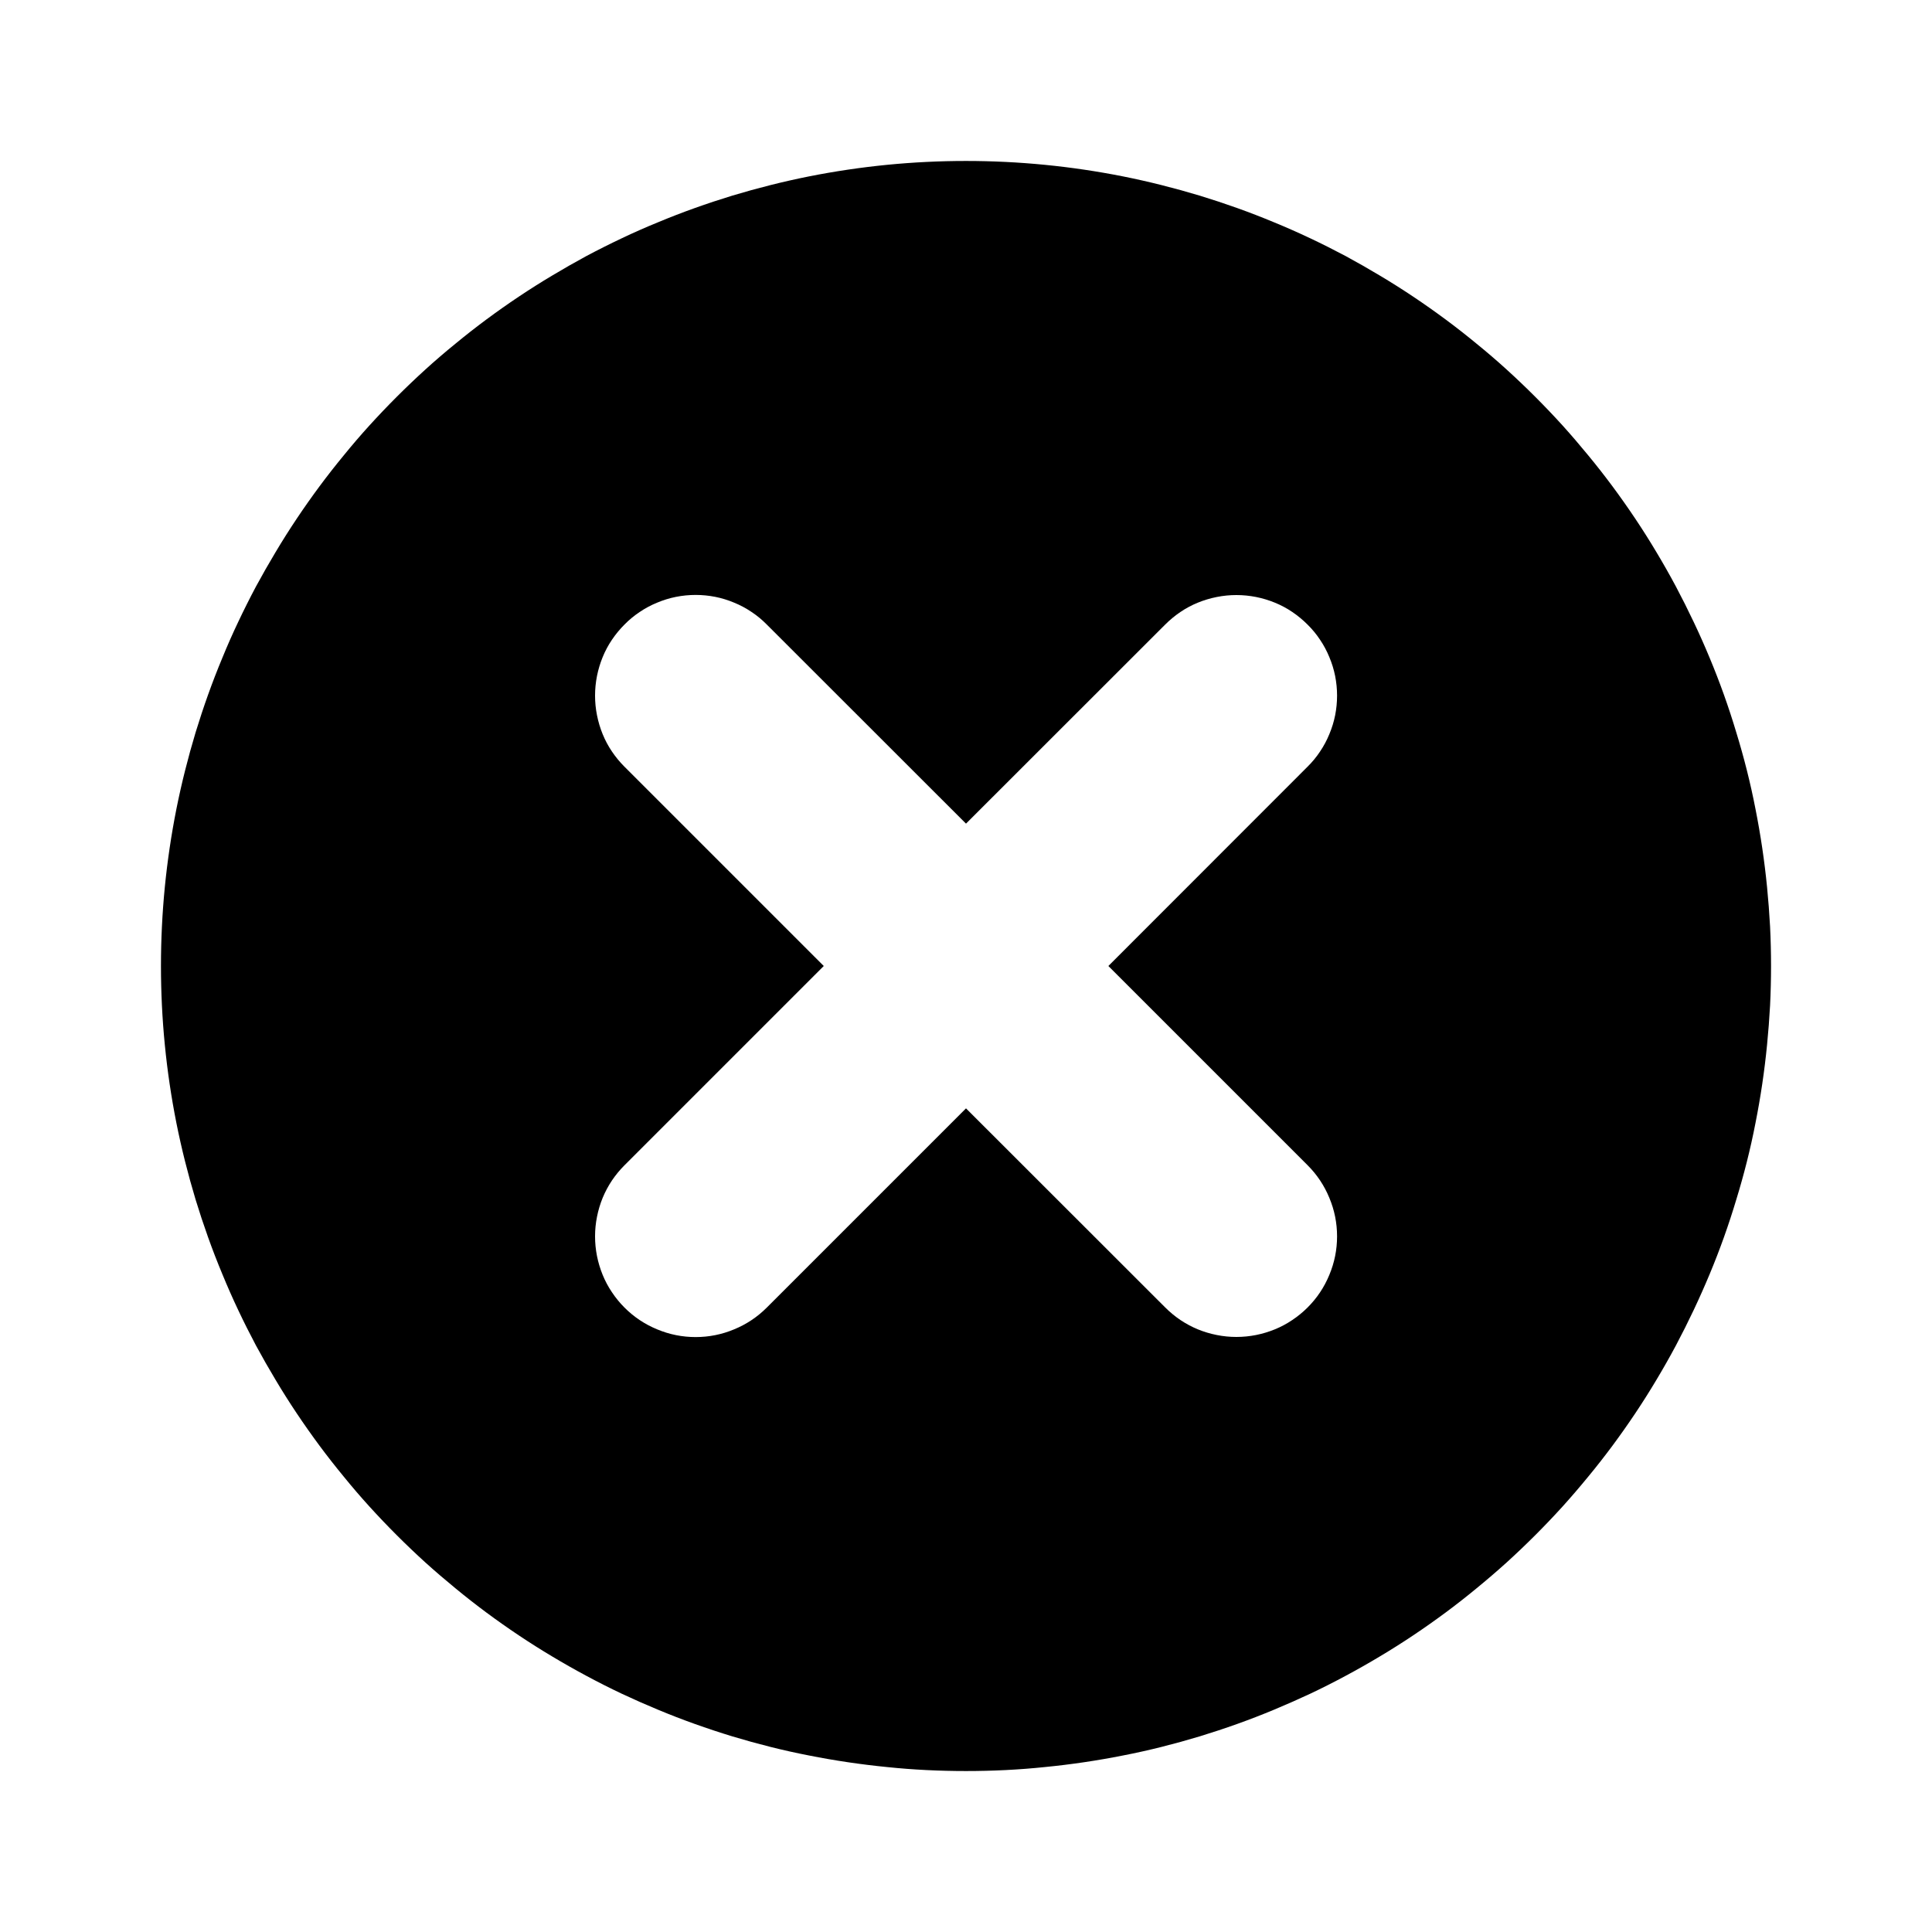 <svg xmlns="http://www.w3.org/2000/svg" xmlns:xlink="http://www.w3.org/1999/xlink" fill="none" version="1.1" width="16" height="16" viewBox="0 0 16 16"><g><g><path d="M14.667,8Q14.667,8.164,14.659,8.327Q14.65,8.491,14.634,8.653Q14.618,8.816,14.594,8.978Q14.57,9.14,14.538,9.301Q14.507,9.461,14.467,9.62Q14.427,9.779,14.379,9.935Q14.332,10.092,14.277,10.246Q14.222,10.4,14.159,10.551Q14.096,10.702,14.026,10.85Q13.956,10.998,13.879,11.143Q13.802,11.287,13.718,11.427Q13.634,11.568,13.543,11.704Q13.452,11.84,13.355,11.971Q13.257,12.103,13.153,12.229Q13.049,12.356,12.94,12.477Q12.83,12.598,12.714,12.714Q12.598,12.83,12.477,12.94Q12.356,13.049,12.229,13.153Q12.103,13.257,11.971,13.355Q11.84,13.452,11.704,13.543Q11.568,13.634,11.427,13.718Q11.287,13.802,11.143,13.879Q10.998,13.957,10.85,14.027Q10.702,14.096,10.551,14.159Q10.4,14.222,10.246,14.277Q10.092,14.332,9.935,14.38Q9.779,14.427,9.62,14.467Q9.461,14.507,9.301,14.538Q9.14,14.57,8.978,14.594Q8.816,14.618,8.653,14.634Q8.49,14.651,8.327,14.659Q8.164,14.667,8,14.667Q7.836,14.667,7.673,14.659Q7.509,14.651,7.346,14.634Q7.184,14.618,7.022,14.594Q6.86,14.57,6.699,14.538Q6.539,14.507,6.38,14.467Q6.221,14.427,6.065,14.38Q5.908,14.332,5.754,14.277Q5.6,14.222,5.449,14.159Q5.297,14.096,5.15,14.027Q5.002,13.957,4.857,13.879Q4.713,13.802,4.573,13.718Q4.432,13.634,4.296,13.543Q4.16,13.452,4.029,13.355Q3.897,13.257,3.771,13.153Q3.644,13.049,3.523,12.94Q3.402,12.83,3.286,12.714Q3.17,12.598,3.06,12.477Q2.95,12.356,2.847,12.229Q2.743,12.103,2.645,11.971Q2.548,11.84,2.457,11.704Q2.366,11.568,2.282,11.427Q2.198,11.287,2.12,11.143Q2.043,10.998,1.973,10.85Q1.903,10.702,1.841,10.551Q1.778,10.4,1.723,10.246Q1.668,10.092,1.62,9.935Q1.573,9.779,1.533,9.62Q1.493,9.461,1.461,9.301Q1.429,9.14,1.405,8.978Q1.381,8.816,1.365,8.653Q1.349,8.491,1.341,8.327Q1.333,8.164,1.333,8Q1.333,7.836,1.341,7.673Q1.349,7.509,1.365,7.346Q1.381,7.184,1.405,7.022Q1.429,6.86,1.461,6.699Q1.493,6.539,1.533,6.38Q1.573,6.221,1.62,6.065Q1.668,5.908,1.723,5.754Q1.778,5.6,1.841,5.449Q1.903,5.297,1.973,5.15Q2.043,5.002,2.12,4.857Q2.198,4.713,2.282,4.573Q2.366,4.432,2.457,4.296Q2.548,4.16,2.645,4.029Q2.743,3.897,2.847,3.771Q2.95,3.644,3.06,3.523Q3.17,3.402,3.286,3.286Q3.402,3.17,3.523,3.06Q3.644,2.95,3.771,2.847Q3.897,2.743,4.029,2.645Q4.16,2.548,4.296,2.457Q4.432,2.366,4.573,2.282Q4.713,2.198,4.857,2.12Q5.002,2.043,5.15,1.973Q5.297,1.903,5.449,1.841Q5.6,1.778,5.754,1.723Q5.908,1.668,6.065,1.62Q6.221,1.573,6.38,1.533Q6.539,1.493,6.699,1.461Q6.86,1.429,7.022,1.405Q7.184,1.381,7.346,1.365Q7.509,1.349,7.673,1.341Q7.836,1.333,8,1.333Q8.164,1.333,8.327,1.341Q8.49,1.349,8.653,1.365Q8.816,1.381,8.978,1.405Q9.14,1.429,9.301,1.461Q9.461,1.493,9.62,1.533Q9.779,1.573,9.935,1.62Q10.092,1.668,10.246,1.723Q10.4,1.778,10.551,1.841Q10.702,1.903,10.85,1.973Q10.998,2.043,11.143,2.12Q11.287,2.198,11.427,2.282Q11.568,2.366,11.704,2.457Q11.84,2.548,11.971,2.645Q12.103,2.743,12.229,2.847Q12.356,2.95,12.477,3.06Q12.598,3.17,12.714,3.286Q12.83,3.402,12.94,3.523Q13.049,3.644,13.153,3.771Q13.257,3.897,13.355,4.029Q13.452,4.16,13.543,4.296Q13.634,4.432,13.718,4.573Q13.802,4.713,13.879,4.857Q13.956,5.002,14.026,5.15Q14.096,5.297,14.159,5.449Q14.222,5.6,14.277,5.754Q14.332,5.908,14.379,6.065Q14.427,6.221,14.467,6.38Q14.507,6.539,14.538,6.699Q14.57,6.86,14.594,7.022Q14.618,7.184,14.634,7.346Q14.65,7.509,14.659,7.673Q14.667,7.836,14.667,8ZM5.172,5.172Q5.23,5.113,5.298,5.068Q5.366,5.022,5.442,4.991Q5.518,4.959,5.598,4.943Q5.679,4.927,5.761,4.927Q5.843,4.927,5.924,4.943Q6.004,4.959,6.08,4.991Q6.156,5.022,6.224,5.068Q6.292,5.113,6.35,5.172L8,6.821L9.65,5.172Q9.708,5.114,9.776,5.068Q9.844,5.022,9.92,4.991Q9.996,4.96,10.077,4.944Q10.157,4.928,10.239,4.928Q10.321,4.928,10.402,4.944Q10.482,4.96,10.558,4.991Q10.634,5.022,10.702,5.068Q10.77,5.114,10.828,5.172Q10.887,5.23,10.932,5.298Q10.978,5.366,11.009,5.442Q11.041,5.518,11.057,5.598Q11.073,5.679,11.073,5.761Q11.073,5.843,11.057,5.924Q11.041,6.004,11.009,6.08Q10.978,6.156,10.932,6.224Q10.887,6.292,10.828,6.35L9.179,8L10.829,9.65Q10.946,9.767,11.009,9.92Q11.073,10.073,11.073,10.239Q11.073,10.405,11.009,10.558Q10.946,10.711,10.829,10.828Q10.771,10.886,10.702,10.932Q10.634,10.978,10.558,11.009Q10.482,11.04,10.402,11.056Q10.321,11.072,10.239,11.072Q10.157,11.072,10.077,11.056Q9.996,11.04,9.92,11.009Q9.845,10.978,9.776,10.932Q9.708,10.886,9.65,10.828L8,9.179L6.35,10.829Q6.233,10.946,6.08,11.009Q5.927,11.073,5.761,11.073Q5.595,11.073,5.442,11.009Q5.289,10.946,5.172,10.829Q5.114,10.771,5.068,10.702Q5.022,10.634,4.991,10.558Q4.96,10.482,4.944,10.402Q4.928,10.321,4.928,10.239Q4.928,10.157,4.944,10.077Q4.96,9.996,4.991,9.92Q5.022,9.845,5.068,9.776Q5.114,9.708,5.172,9.65L6.822,8L5.172,6.35Q5.114,6.292,5.068,6.224Q5.022,6.156,4.991,6.08Q4.96,6.004,4.944,5.923Q4.928,5.843,4.928,5.761Q4.928,5.679,4.944,5.598Q4.96,5.518,4.991,5.442Q5.022,5.366,5.068,5.298Q5.114,5.23,5.172,5.172Z" fill-rule="evenodd" fill="currentColor" fill-opacity="1"/></g></g></svg>